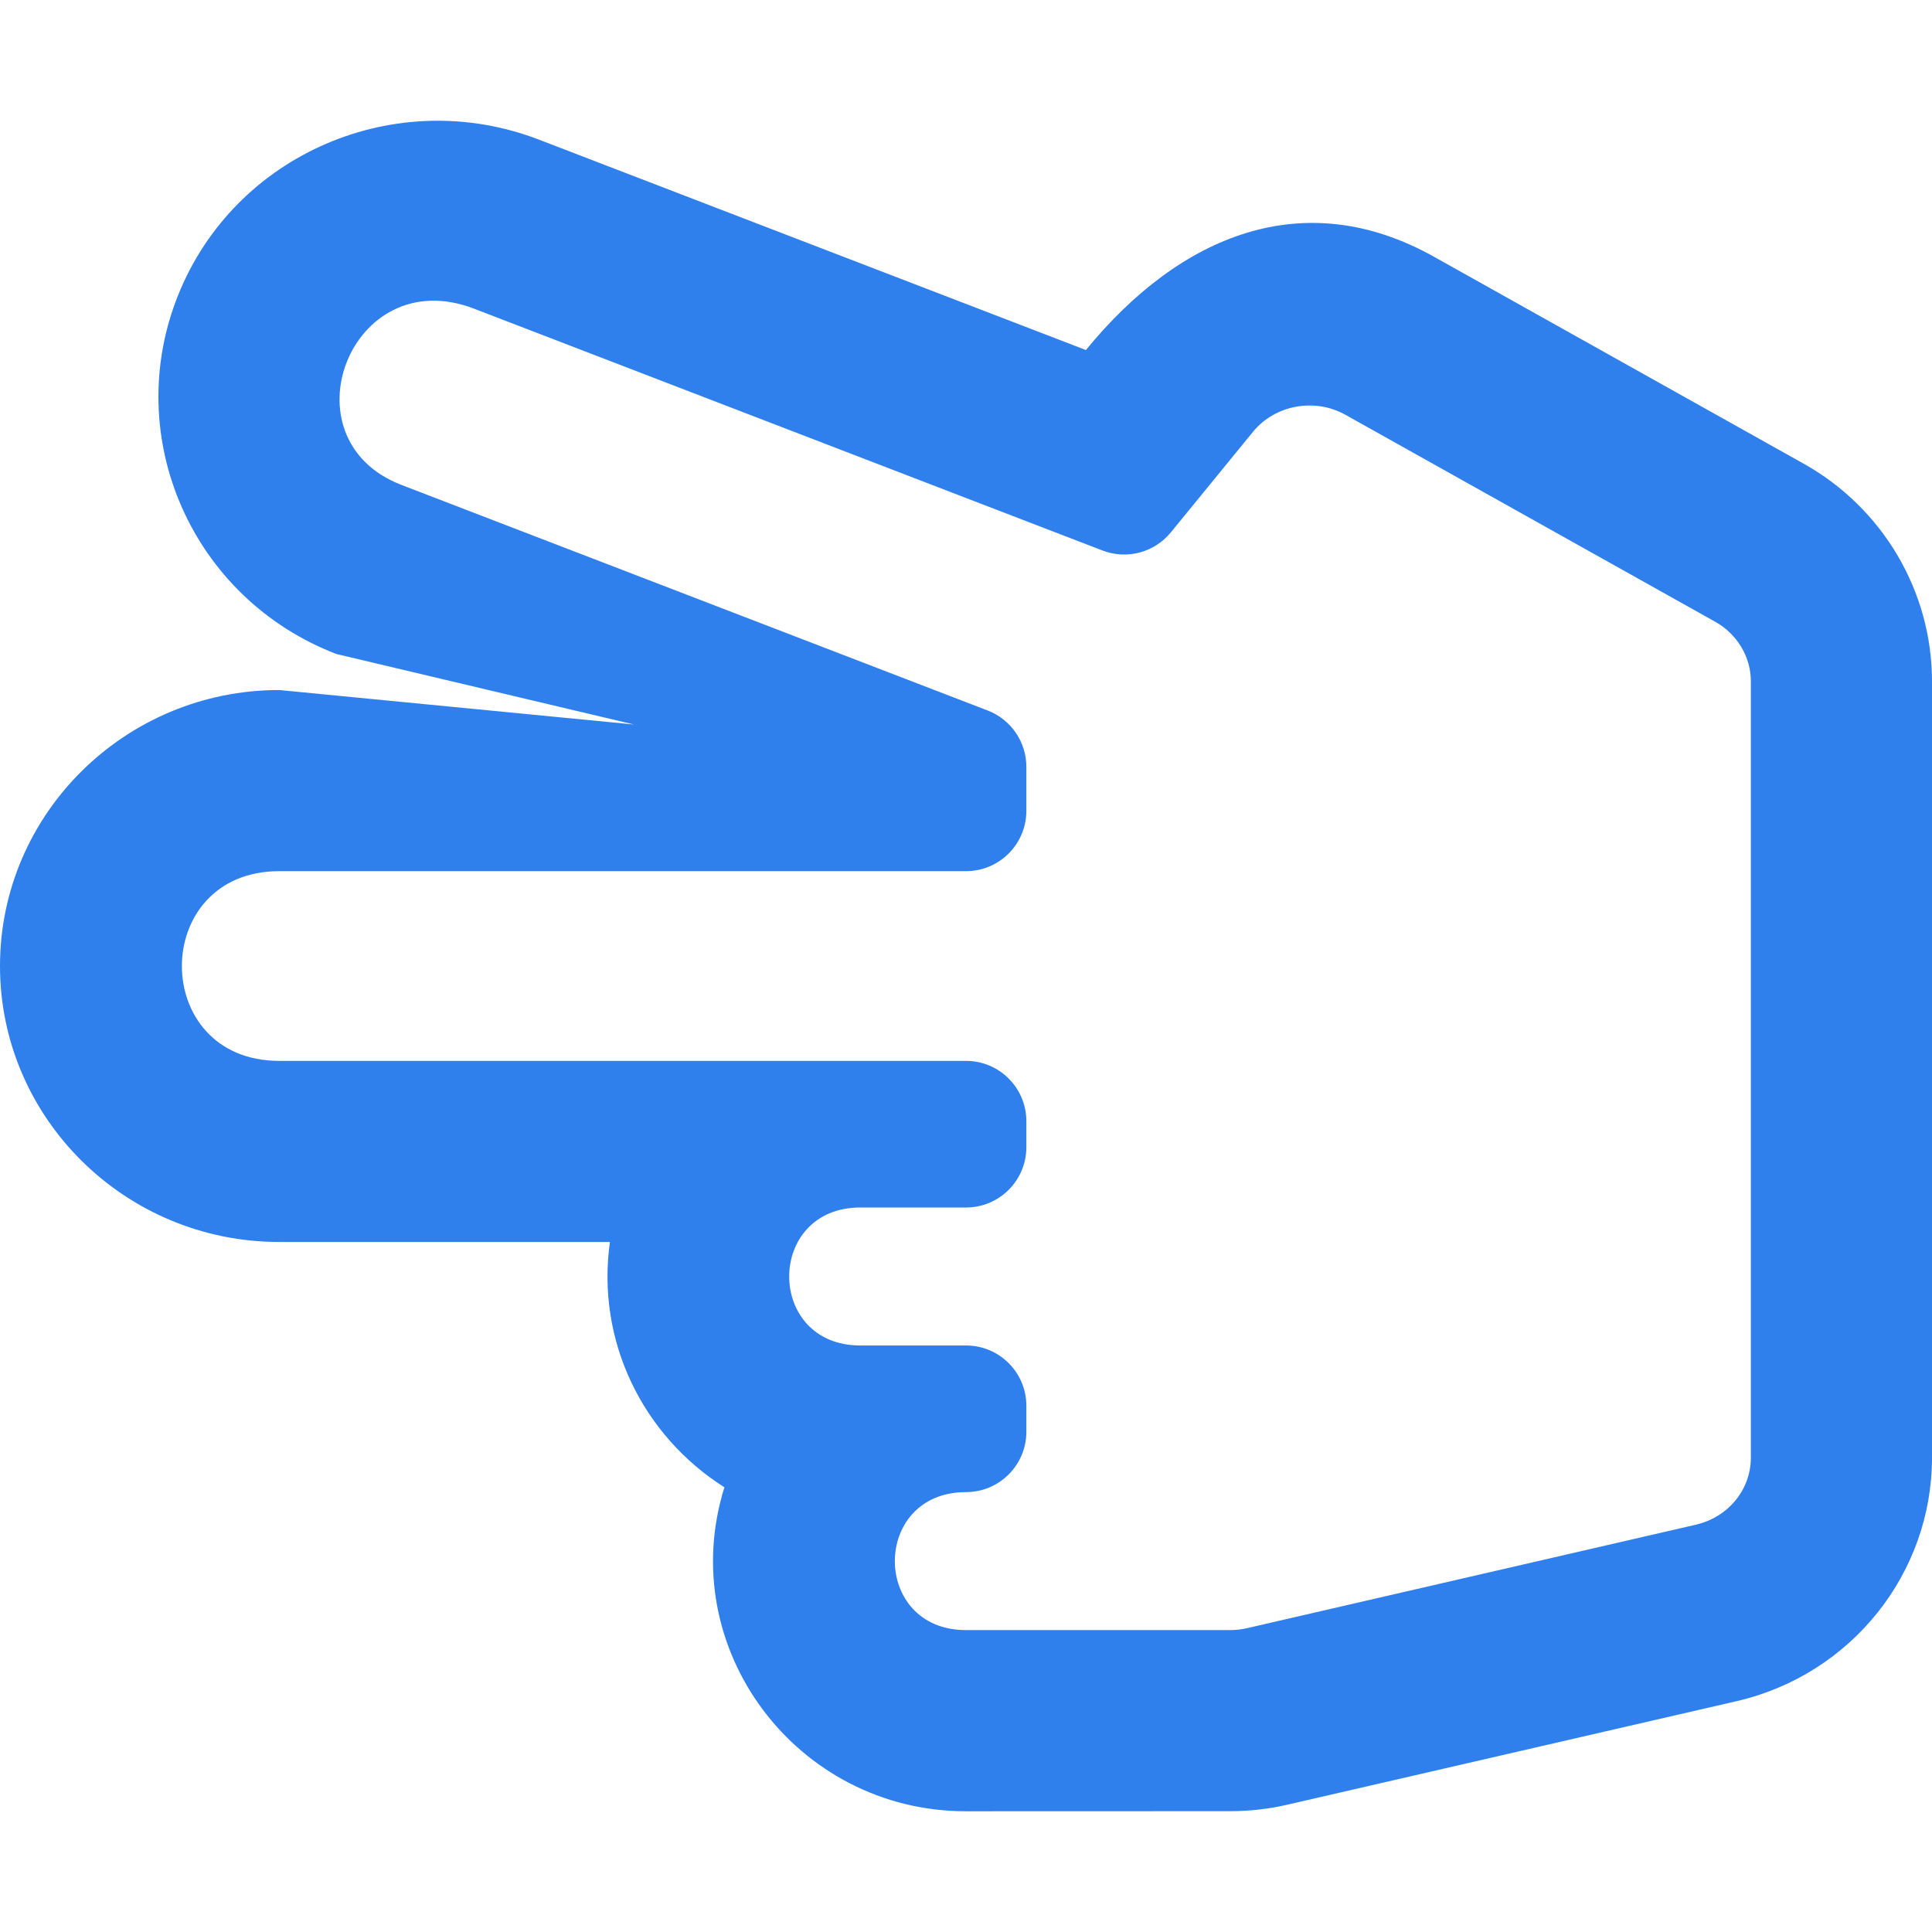 <svg width="45" height="45" viewBox="0 0 45 45" fill="none" xmlns="http://www.w3.org/2000/svg">
<path d="M22.5 42.188L28.652 42.186C29.102 42.186 29.552 42.135 29.988 42.034L40.447 39.624C43.116 39.009 45 36.652 45 33.95V15.871C45 13.775 43.855 11.832 42.011 10.8L33.398 5.979C30.374 4.287 27.486 5.468 25.293 8.153L12.555 3.253C9.225 1.971 5.47 3.58 4.149 6.874C2.822 10.182 4.469 13.938 7.835 15.233L14.766 16.875L6.504 16.072C2.918 16.072 0 18.955 0 22.5C0 26.045 2.918 28.928 6.504 28.928H14.206C13.883 31.235 14.97 33.437 16.873 34.642C15.702 38.385 18.549 42.188 22.5 42.188ZM22.5 37.968C20.289 37.968 20.292 34.754 22.5 34.754C23.277 34.754 23.906 34.124 23.906 33.347V32.745C23.906 31.968 23.277 31.339 22.5 31.339H20.039C17.828 31.339 17.831 28.125 20.039 28.125H22.5C23.277 28.125 23.906 27.495 23.906 26.718V26.116C23.906 25.339 23.277 24.71 22.5 24.71H6.504C3.478 24.71 3.483 20.291 6.504 20.291H22.5C23.277 20.291 23.906 19.661 23.906 18.884V17.862C23.906 17.578 23.82 17.3 23.659 17.066C23.498 16.831 23.27 16.651 23.005 16.549L9.351 11.295C6.577 10.228 8.17 6.084 11.04 7.189L25.678 12.822C25.954 12.928 26.258 12.945 26.544 12.869C26.83 12.793 27.085 12.628 27.272 12.399L29.185 10.057C29.697 9.431 30.622 9.26 31.337 9.661L39.951 14.482C40.463 14.769 40.781 15.301 40.781 15.871V33.95C40.781 34.696 40.254 35.339 39.5 35.513L29.041 37.924C28.914 37.953 28.783 37.968 28.652 37.968H22.5V37.968Z" fill="#2F80ED"/>
</svg>
